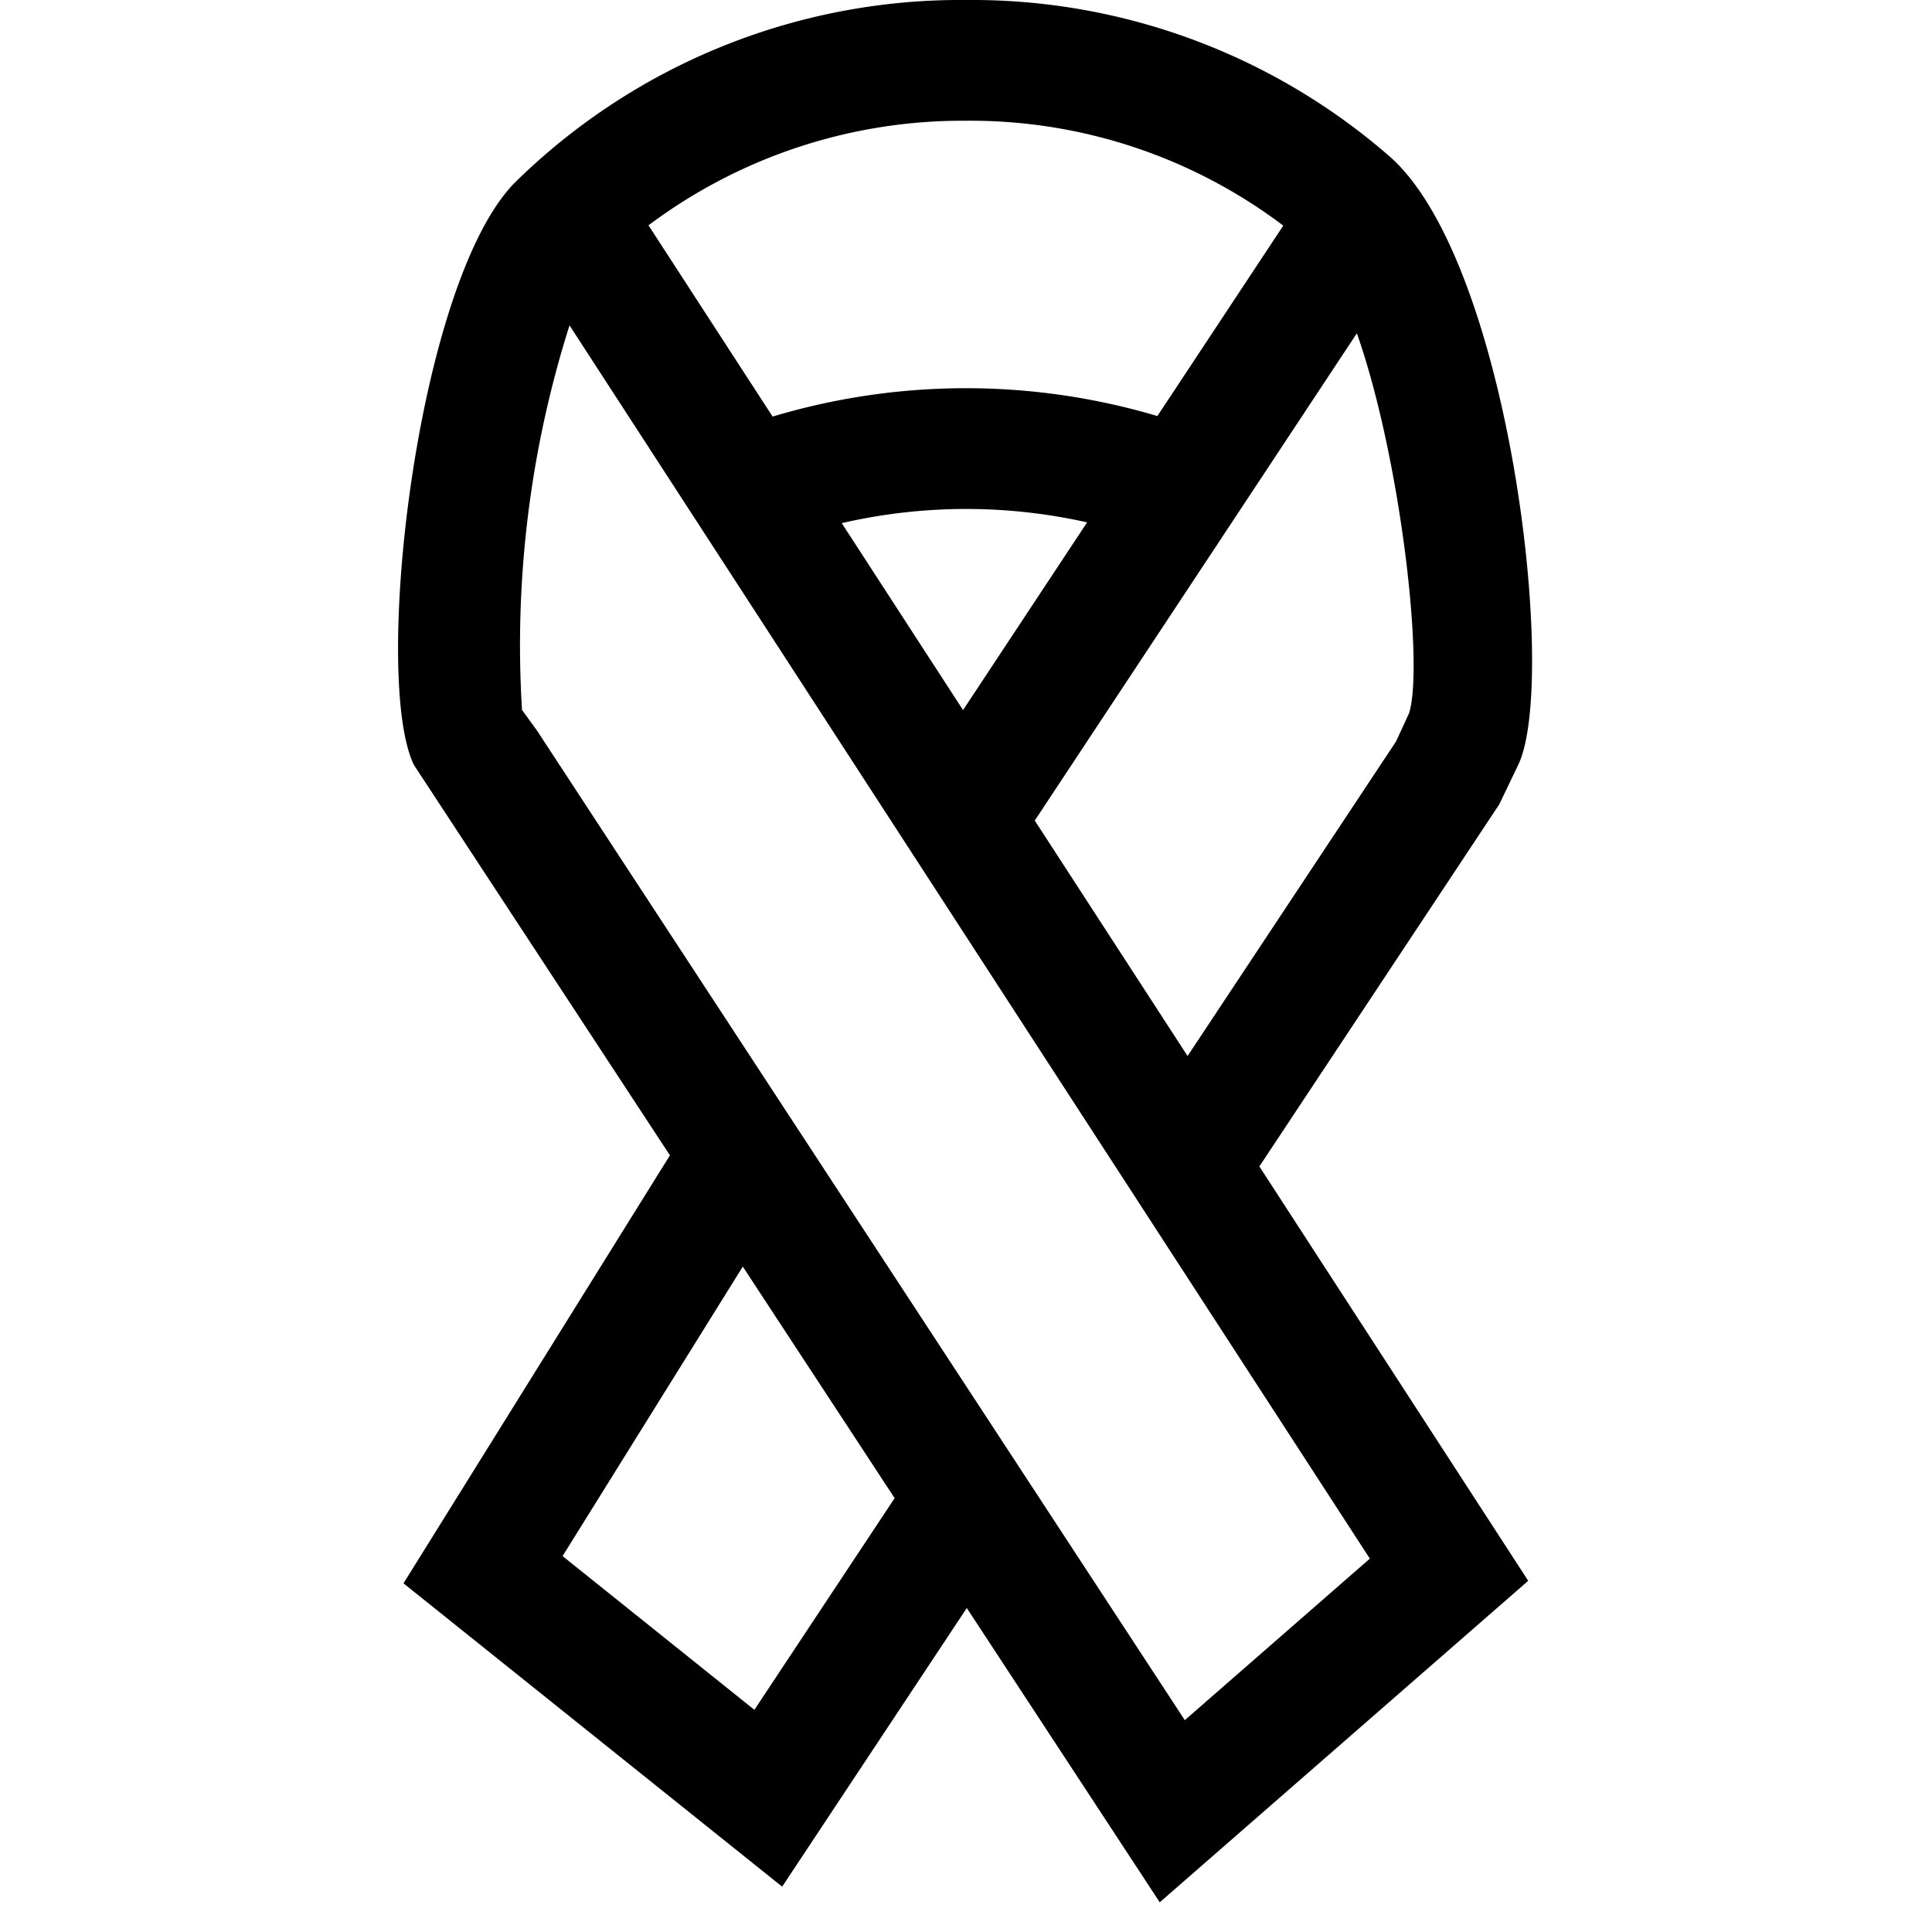 <svg viewBox="0 0 32 32" xmlns="http://www.w3.org/2000/svg"><path d="m24.834 13.32.31-.647c.668-1.361-.128-8.298-2.114-10.07a10.528 10.528 0 0 0 -7.029-2.603 10.52 10.52 0 0 0 -7.474 3.025c-1.625 1.648-2.372 8.216-1.67 9.647l4.239 6.464-4.413 7.089 6.272 5.024 3.058-4.615 3.196 4.874 6.103-5.325-4.453-6.863zm-1.496-1.506-.214.465-3.454 5.212-2.531-3.9 5.335-8.071c.728 2.073 1.114 5.515.864 6.295zm-9.396-3.149a9.159 9.159 0 0 1 4.064-.013l-2.055 3.109zm2.058-6.665a8.592 8.592 0 0 1 5.255 1.737l-2.085 3.154a11.139 11.139 0 0 0 -6.373.009l-2.056-3.168a8.671 8.671 0 0 1 5.259-1.732zm-3.505 26.32-3.177-2.546 2.985-4.795 2.515 3.835zm10.194-2.504-3.065 2.675-10.728-16.388-.25-.345a17.518 17.518 0 0 1 .787-6.369z"/></svg>